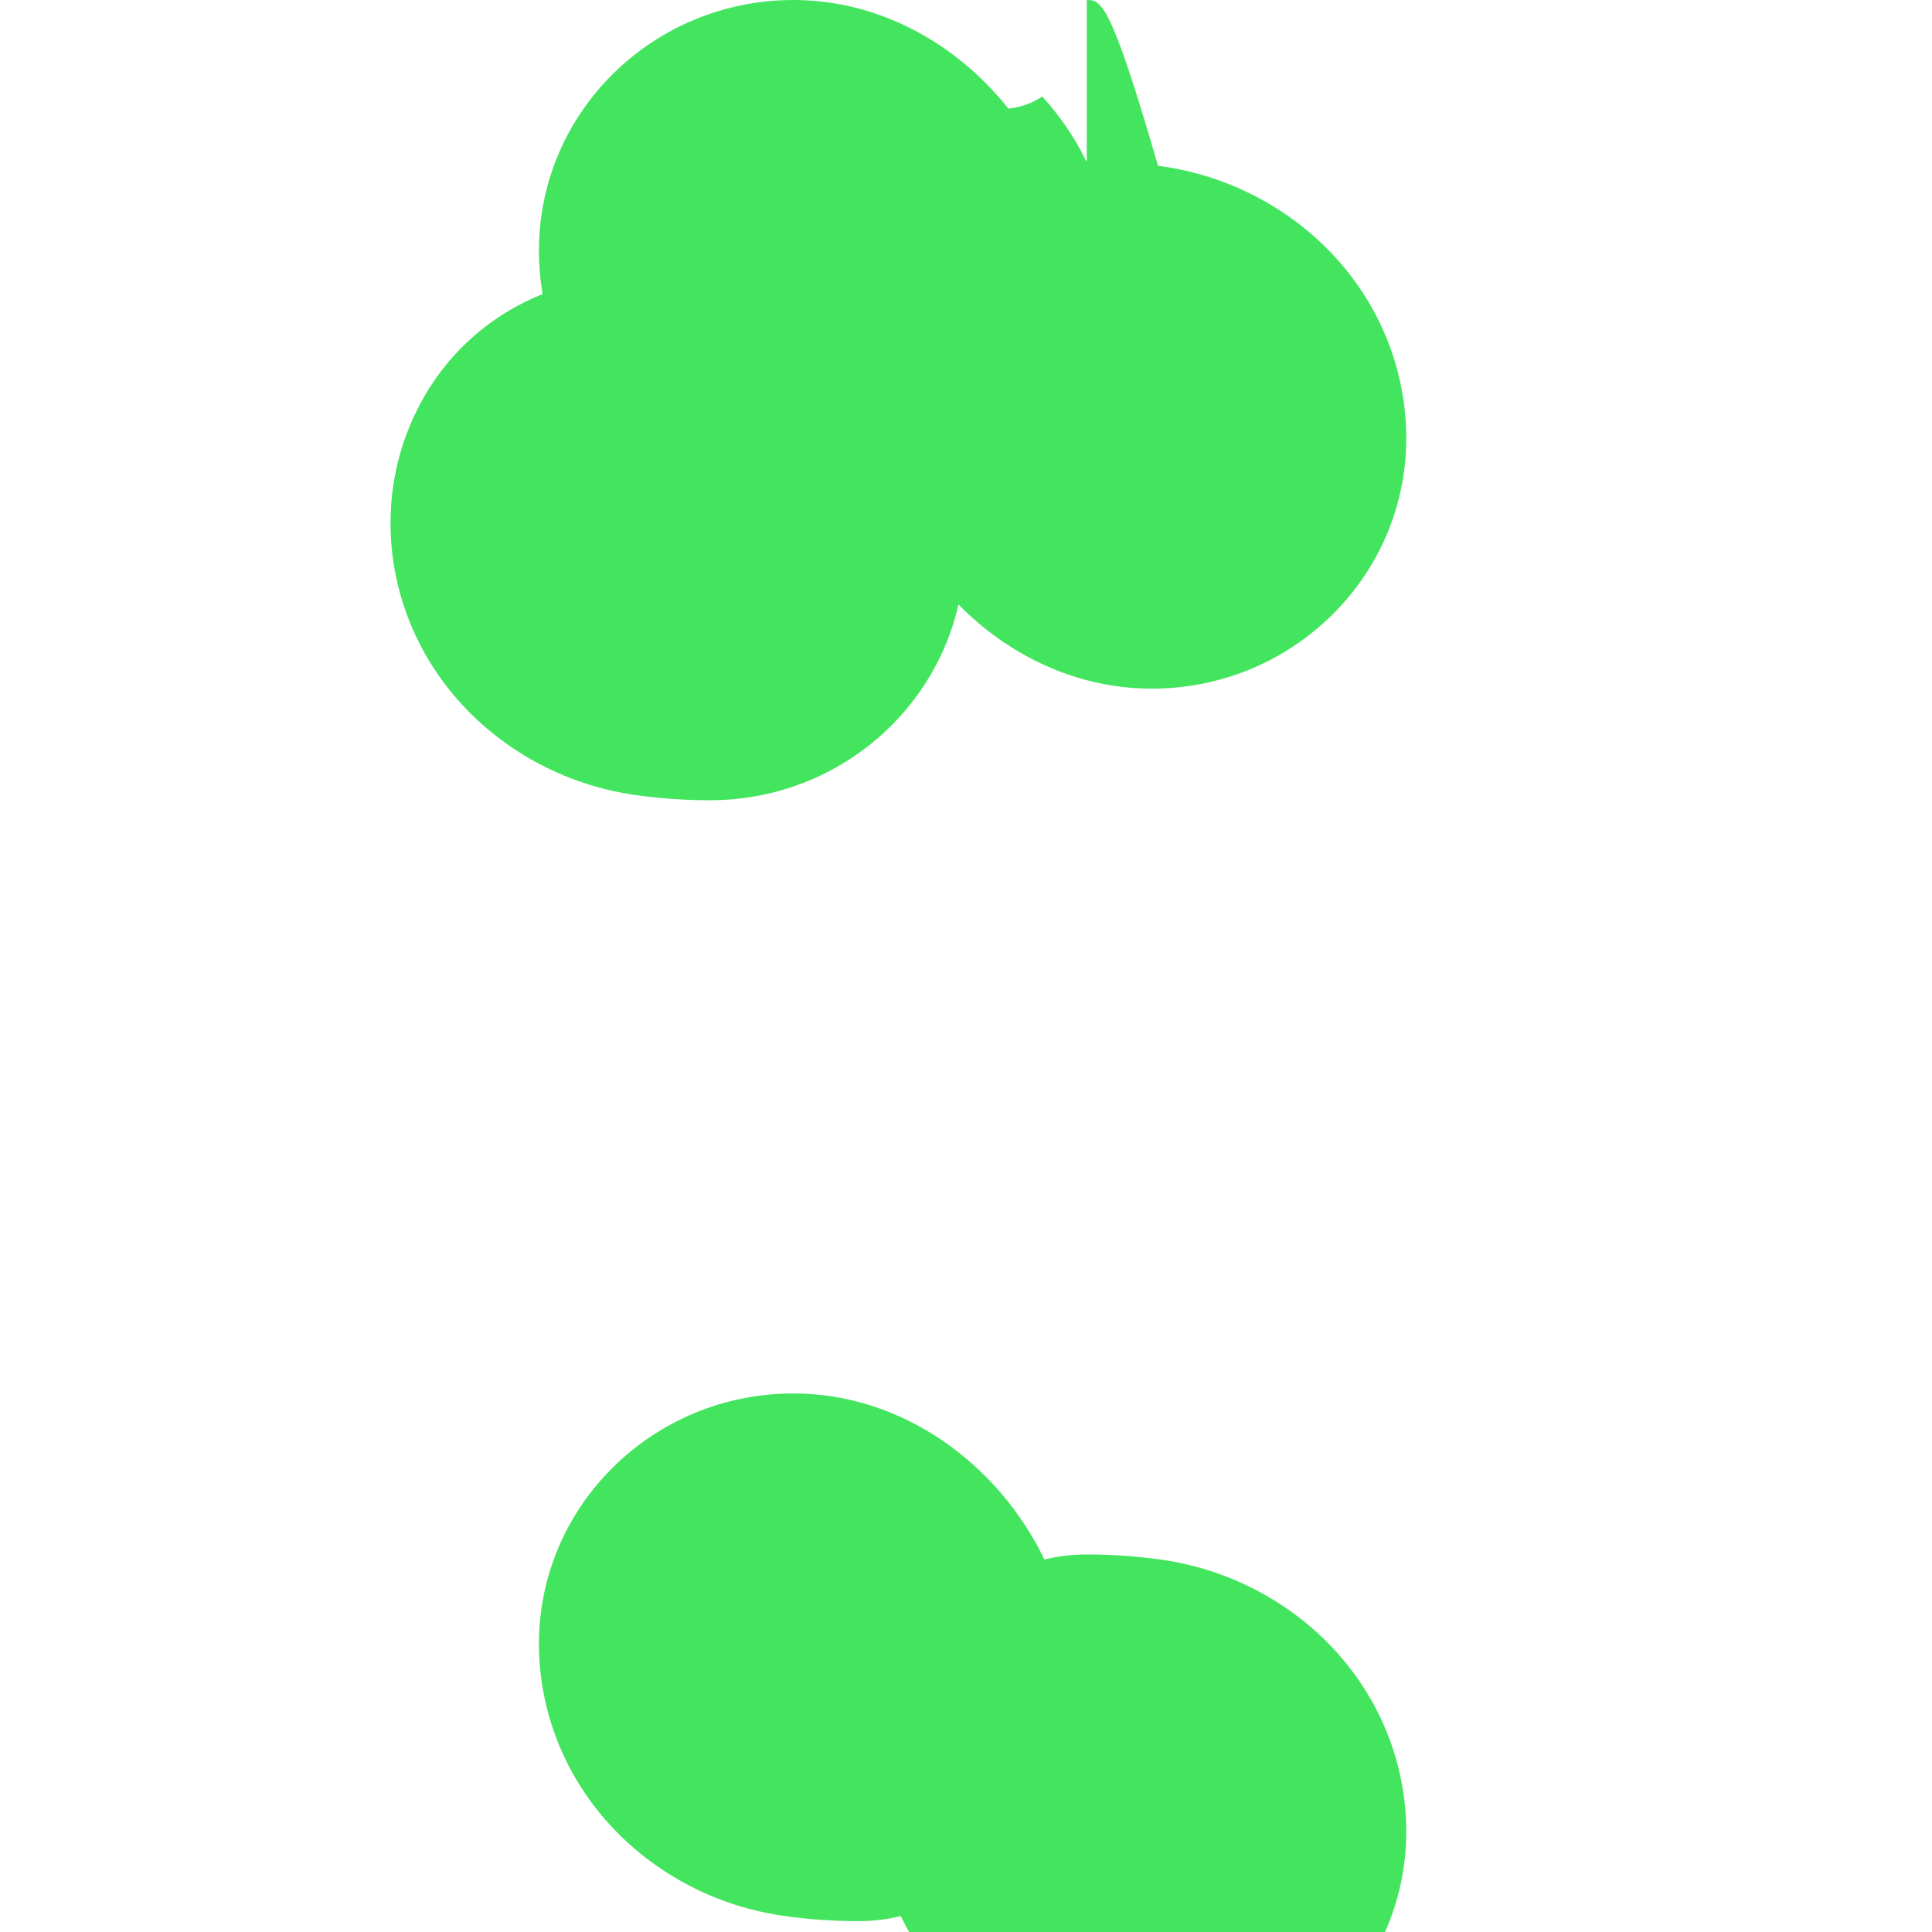 <svg xmlns="http://www.w3.org/2000/svg" viewBox="0 0 24 24" fill="#43E55E">
  <path d="M13.5 2c-.178 0-.356.021-.526.063C12.406.882 11.218 0 9.857 0 8.11 0 6.695 1.394 6.695 3.11c0 .183.022.363.054.54-.575.227-1.06.624-1.393 1.136-.332.511-.505 1.104-.505 1.71 0 .828.313 1.627.879 2.246.566.62 1.346 1.025 2.192 1.138l.013.002c.29.039.586.059.885.059 1.747 0 3.162-1.394 3.162-3.11 0-.183-.022-.363-.054-.54.575-.227 1.06-.624 1.393-1.136.332-.511.505-1.104.505-1.71 0-.828-.313-1.627-.879-2.246C12.381 1.58 11.601 1.175 10.755 1.062l-.013-.002C10.452.021 10.178 0 9.857 0c-1.747 0-3.162 1.394-3.162 3.11 0 .828.313 1.627.879 2.246.566.62 1.346 1.025 2.192 1.138l.013.002c.29.039.586.059.885.059.178 0 .356-.021.526-.063.568 1.181 1.756 2.063 3.117 2.063 1.747 0 3.162-1.394 3.162-3.11 0-.828-.313-1.627-.879-2.246-.566-.62-1.346-1.025-2.192-1.138l-.013-.002C13.796.021 13.678 0 13.5 0zm-3.643 15.31c-1.747 0-3.162 1.394-3.162 3.11 0 .828.313 1.627.879 2.246.566.62 1.346 1.025 2.192 1.138l.013.002c.29.039.586.059.885.059.178 0 .356-.021.526-.063.568 1.181 1.756 2.063 3.117 2.063 1.747 0 3.162-1.394 3.162-3.11 0-.828-.313-1.627-.879-2.246-.566-.62-1.346-1.025-2.192-1.138l-.013-.002c-.29-.039-.586-.059-.885-.059-.178 0-.356.021-.526.063-.568-1.181-1.756-2.063-3.117-2.063z"/>
</svg>